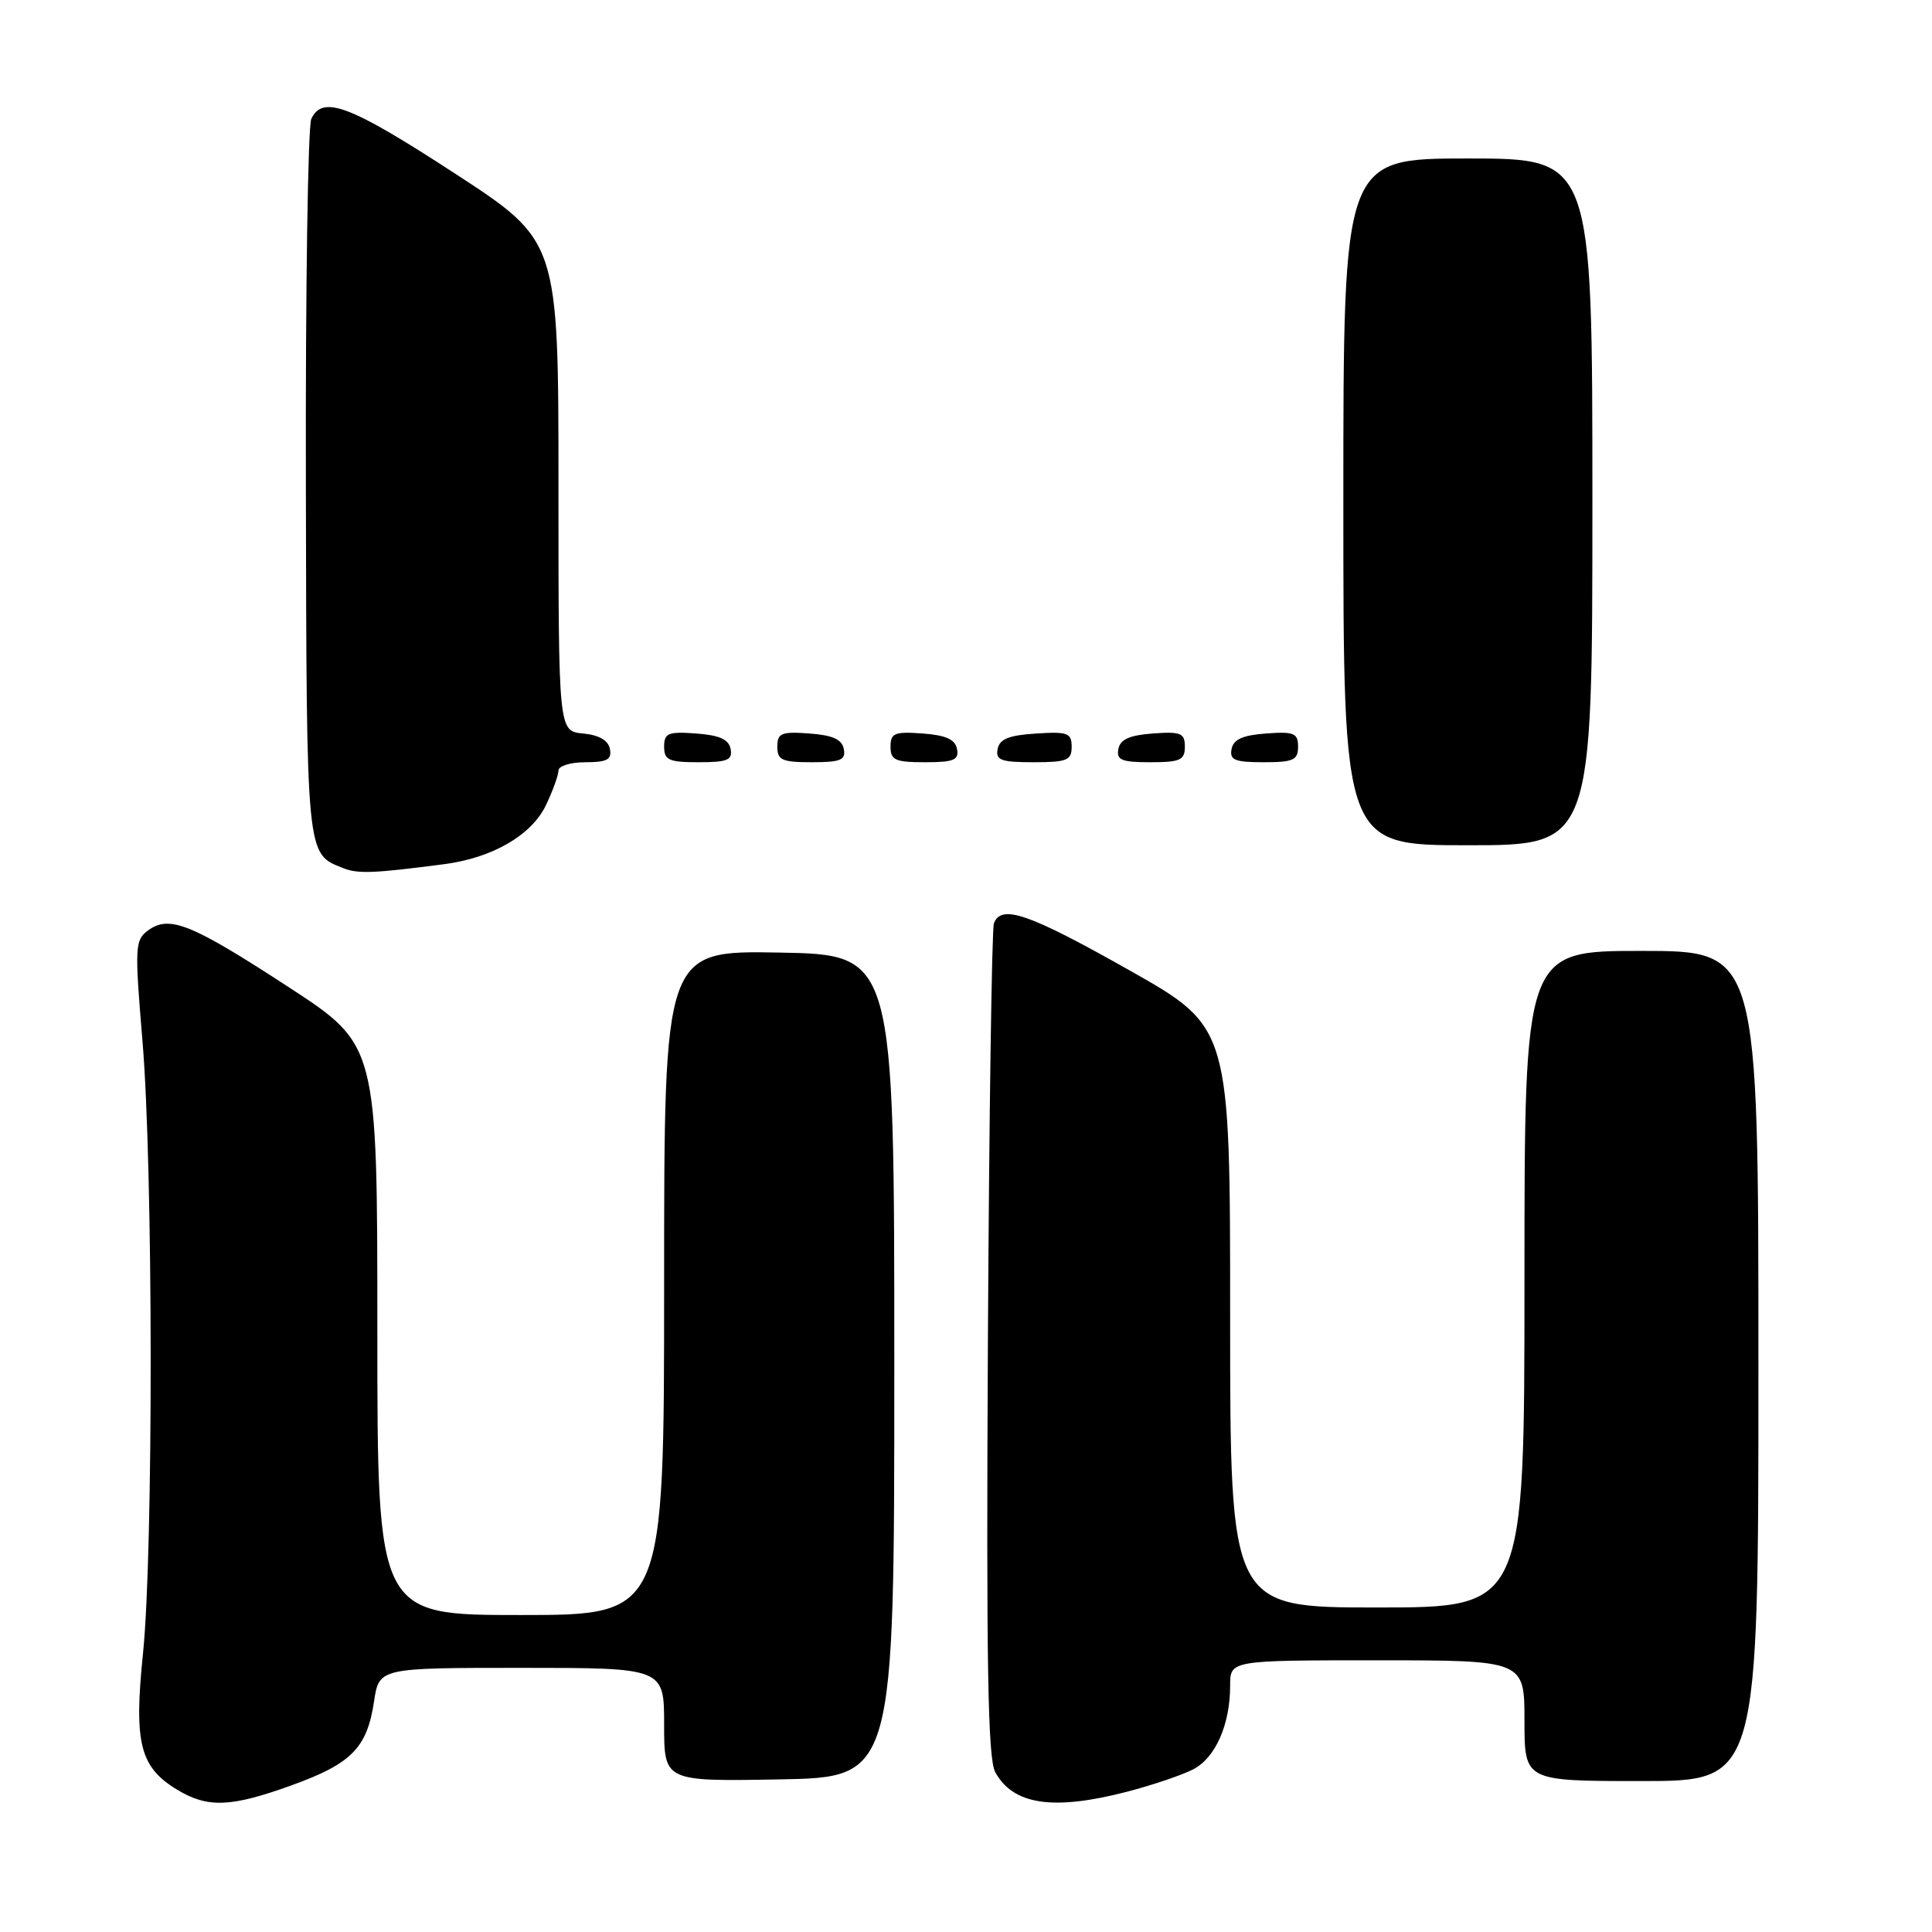 <?xml version="1.0" encoding="UTF-8" standalone="no"?>
<!DOCTYPE svg PUBLIC "-//W3C//DTD SVG 1.1//EN" "http://www.w3.org/Graphics/SVG/1.1/DTD/svg11.dtd" >
<svg xmlns="http://www.w3.org/2000/svg" xmlns:xlink="http://www.w3.org/1999/xlink" version="1.1" viewBox="0 0 256 256">
 <g >
 <path fill="currentColor"
d=" M 38.70 236.54 C 46.60 233.68 48.64 231.59 49.56 225.46 C 50.23 221.00 50.23 221.00 69.11 221.00 C 88.00 221.00 88.00 221.00 88.00 228.53 C 88.00 236.05 88.00 236.05 103.25 235.78 C 118.50 235.50 118.50 235.50 118.50 181.00 C 118.50 126.50 118.50 126.50 103.25 126.22 C 88.00 125.95 88.00 125.95 88.00 169.97 C 88.00 214.00 88.00 214.00 69.00 214.00 C 50.00 214.00 50.00 214.00 50.00 176.23 C 50.00 138.46 50.00 138.46 38.25 130.80 C 25.34 122.39 22.45 121.22 19.63 123.28 C 17.88 124.56 17.83 125.40 18.88 137.96 C 20.30 154.82 20.33 205.53 18.95 219.06 C 17.73 230.93 18.52 234.13 23.42 237.11 C 27.50 239.60 30.56 239.49 38.70 236.54 Z  M 149.31 237.42 C 152.67 236.55 156.62 235.21 158.10 234.45 C 161.06 232.92 163.00 228.52 163.00 223.35 C 163.00 220.00 163.00 220.00 182.50 220.00 C 202.00 220.00 202.00 220.00 202.00 228.00 C 202.00 236.00 202.00 236.00 217.50 236.00 C 233.00 236.00 233.00 236.00 233.00 181.00 C 233.00 126.00 233.00 126.00 217.50 126.00 C 202.00 126.00 202.00 126.00 202.00 169.50 C 202.00 213.00 202.00 213.00 182.50 213.00 C 163.00 213.00 163.00 213.00 163.00 174.55 C 163.00 136.10 163.00 136.10 149.62 128.55 C 136.32 121.04 132.68 119.78 131.70 122.34 C 131.42 123.07 131.06 148.16 130.90 178.09 C 130.68 220.36 130.89 233.01 131.87 234.81 C 134.25 239.16 139.54 239.95 149.31 237.42 Z  M 58.84 114.51 C 65.26 113.68 70.47 110.65 72.36 106.65 C 73.26 104.75 74.00 102.70 74.00 102.10 C 74.00 101.49 75.61 101.00 77.57 101.00 C 80.44 101.00 81.08 100.65 80.82 99.25 C 80.60 98.10 79.38 97.39 77.24 97.19 C 74.00 96.87 74.00 96.87 74.00 64.40 C 74.00 31.92 74.00 31.92 60.25 22.97 C 46.37 13.93 42.75 12.56 41.25 15.75 C 40.80 16.71 40.47 38.50 40.53 64.17 C 40.63 113.91 40.55 113.08 45.47 115.03 C 47.43 115.81 49.50 115.73 58.84 114.51 Z  M 211.00 66.50 C 211.00 21.00 211.00 21.00 194.50 21.00 C 178.00 21.00 178.00 21.00 178.00 66.50 C 178.00 112.00 178.00 112.00 194.50 112.00 C 211.00 112.00 211.00 112.00 211.00 66.50 Z  M 96.81 99.25 C 96.57 97.97 95.34 97.42 92.24 97.19 C 88.53 96.92 88.00 97.14 88.00 98.94 C 88.00 100.72 88.62 101.00 92.57 101.00 C 96.39 101.00 97.09 100.71 96.81 99.25 Z  M 111.81 99.25 C 111.57 97.97 110.34 97.42 107.24 97.19 C 103.53 96.92 103.00 97.14 103.00 98.94 C 103.00 100.72 103.62 101.00 107.57 101.00 C 111.39 101.00 112.09 100.71 111.81 99.25 Z  M 126.81 99.25 C 126.57 97.97 125.34 97.42 122.24 97.19 C 118.53 96.92 118.00 97.14 118.00 98.94 C 118.00 100.72 118.62 101.00 122.57 101.00 C 126.39 101.00 127.09 100.71 126.81 99.25 Z  M 142.00 98.95 C 142.00 97.12 141.47 96.92 137.26 97.20 C 133.69 97.42 132.44 97.93 132.19 99.25 C 131.90 100.73 132.64 101.00 136.93 101.00 C 141.38 101.00 142.00 100.75 142.00 98.95 Z  M 157.00 98.94 C 157.00 97.14 156.47 96.92 152.76 97.19 C 149.66 97.42 148.43 97.97 148.19 99.25 C 147.91 100.71 148.61 101.00 152.43 101.00 C 156.38 101.00 157.00 100.72 157.00 98.94 Z  M 172.00 98.94 C 172.00 97.14 171.47 96.92 167.76 97.19 C 164.66 97.42 163.43 97.97 163.19 99.25 C 162.91 100.71 163.61 101.00 167.43 101.00 C 171.38 101.00 172.00 100.72 172.00 98.94 Z "/>
</g>
</svg>